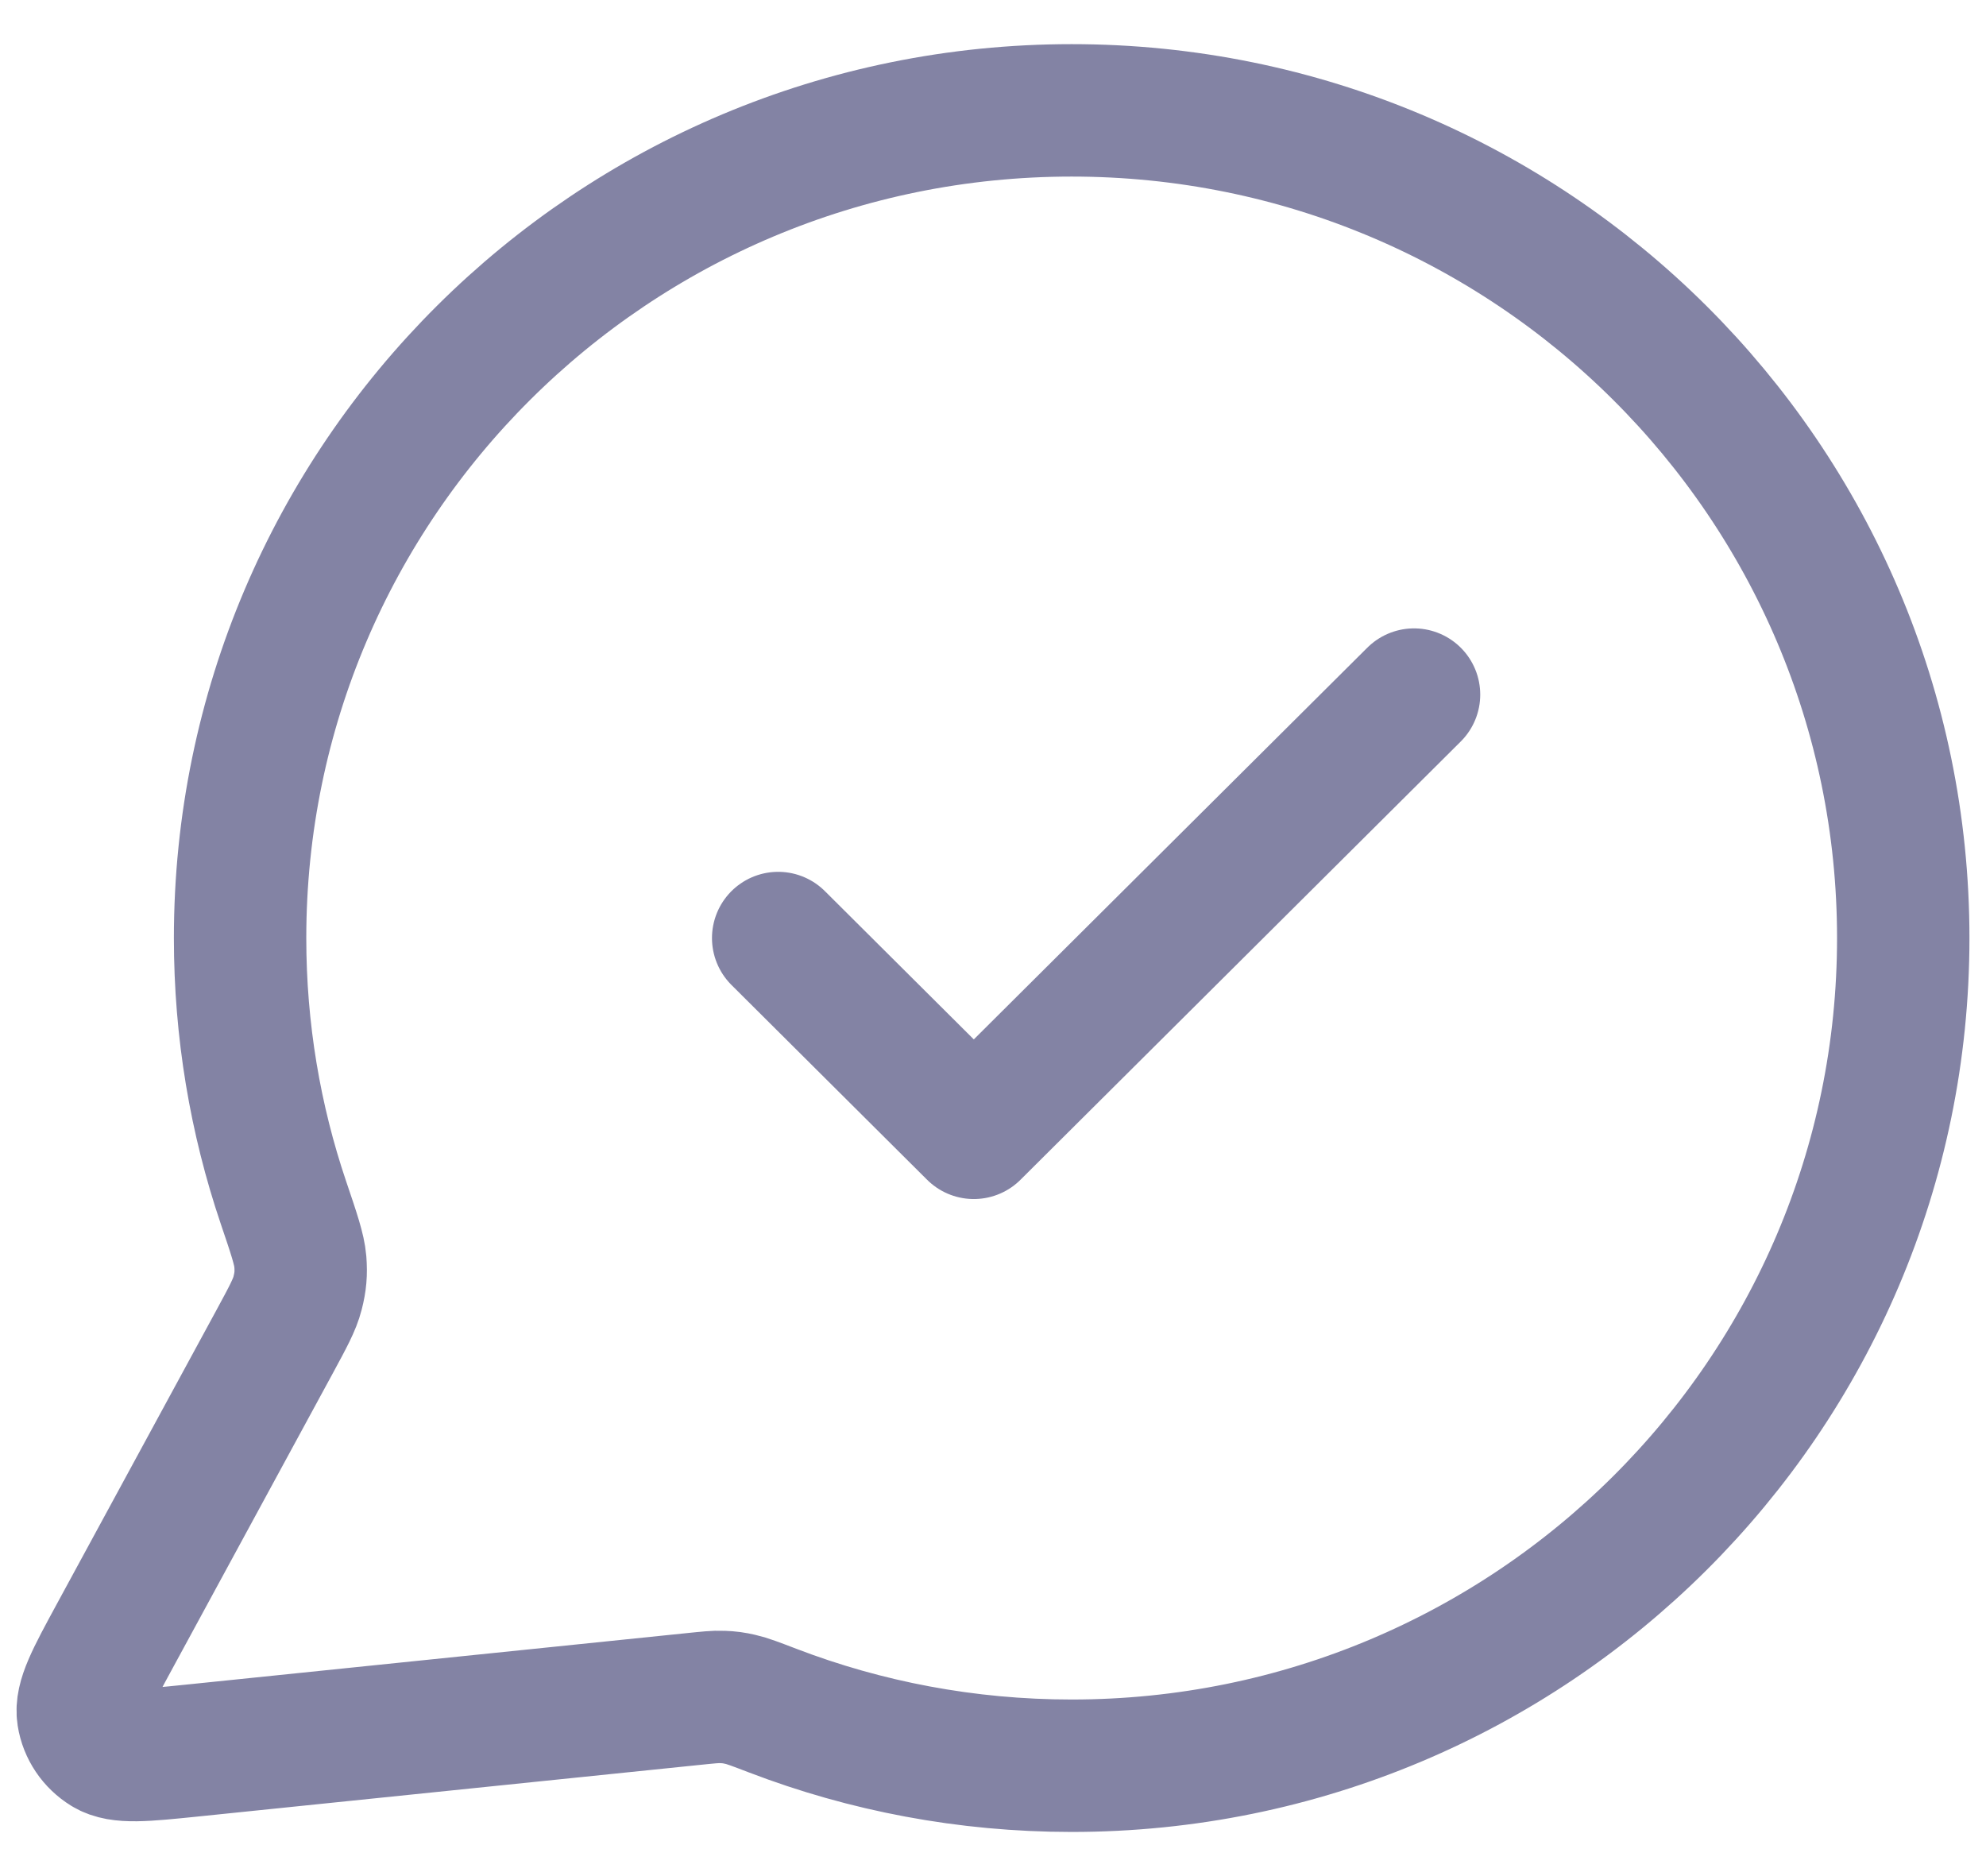<svg xmlns="http://www.w3.org/2000/svg" width="18" height="17" viewBox="0 0 18 17" fill="none">
<path d="M7.053 8.5L8.826 10.265L12.816 6.294M9.713 16C13.876 16 17.25 12.642 17.25 8.5C17.25 4.358 13.876 1 9.713 1C5.55 1 2.176 4.358 2.176 8.5C2.176 9.338 2.314 10.144 2.569 10.897C2.665 11.18 2.713 11.322 2.722 11.431C2.73 11.538 2.724 11.613 2.697 11.718C2.67 11.824 2.61 11.934 2.491 12.154L1.04 14.825C0.833 15.206 0.73 15.397 0.753 15.544C0.773 15.672 0.849 15.784 0.96 15.852C1.088 15.93 1.304 15.907 1.737 15.863L6.278 15.396C6.416 15.382 6.485 15.374 6.547 15.377C6.609 15.379 6.652 15.385 6.712 15.399C6.774 15.413 6.85 15.442 7.004 15.501C7.845 15.823 8.758 16 9.713 16Z" stroke="#8383A4" stroke-width="1.2" stroke-linecap="round" stroke-linejoin="round"/>
</svg>